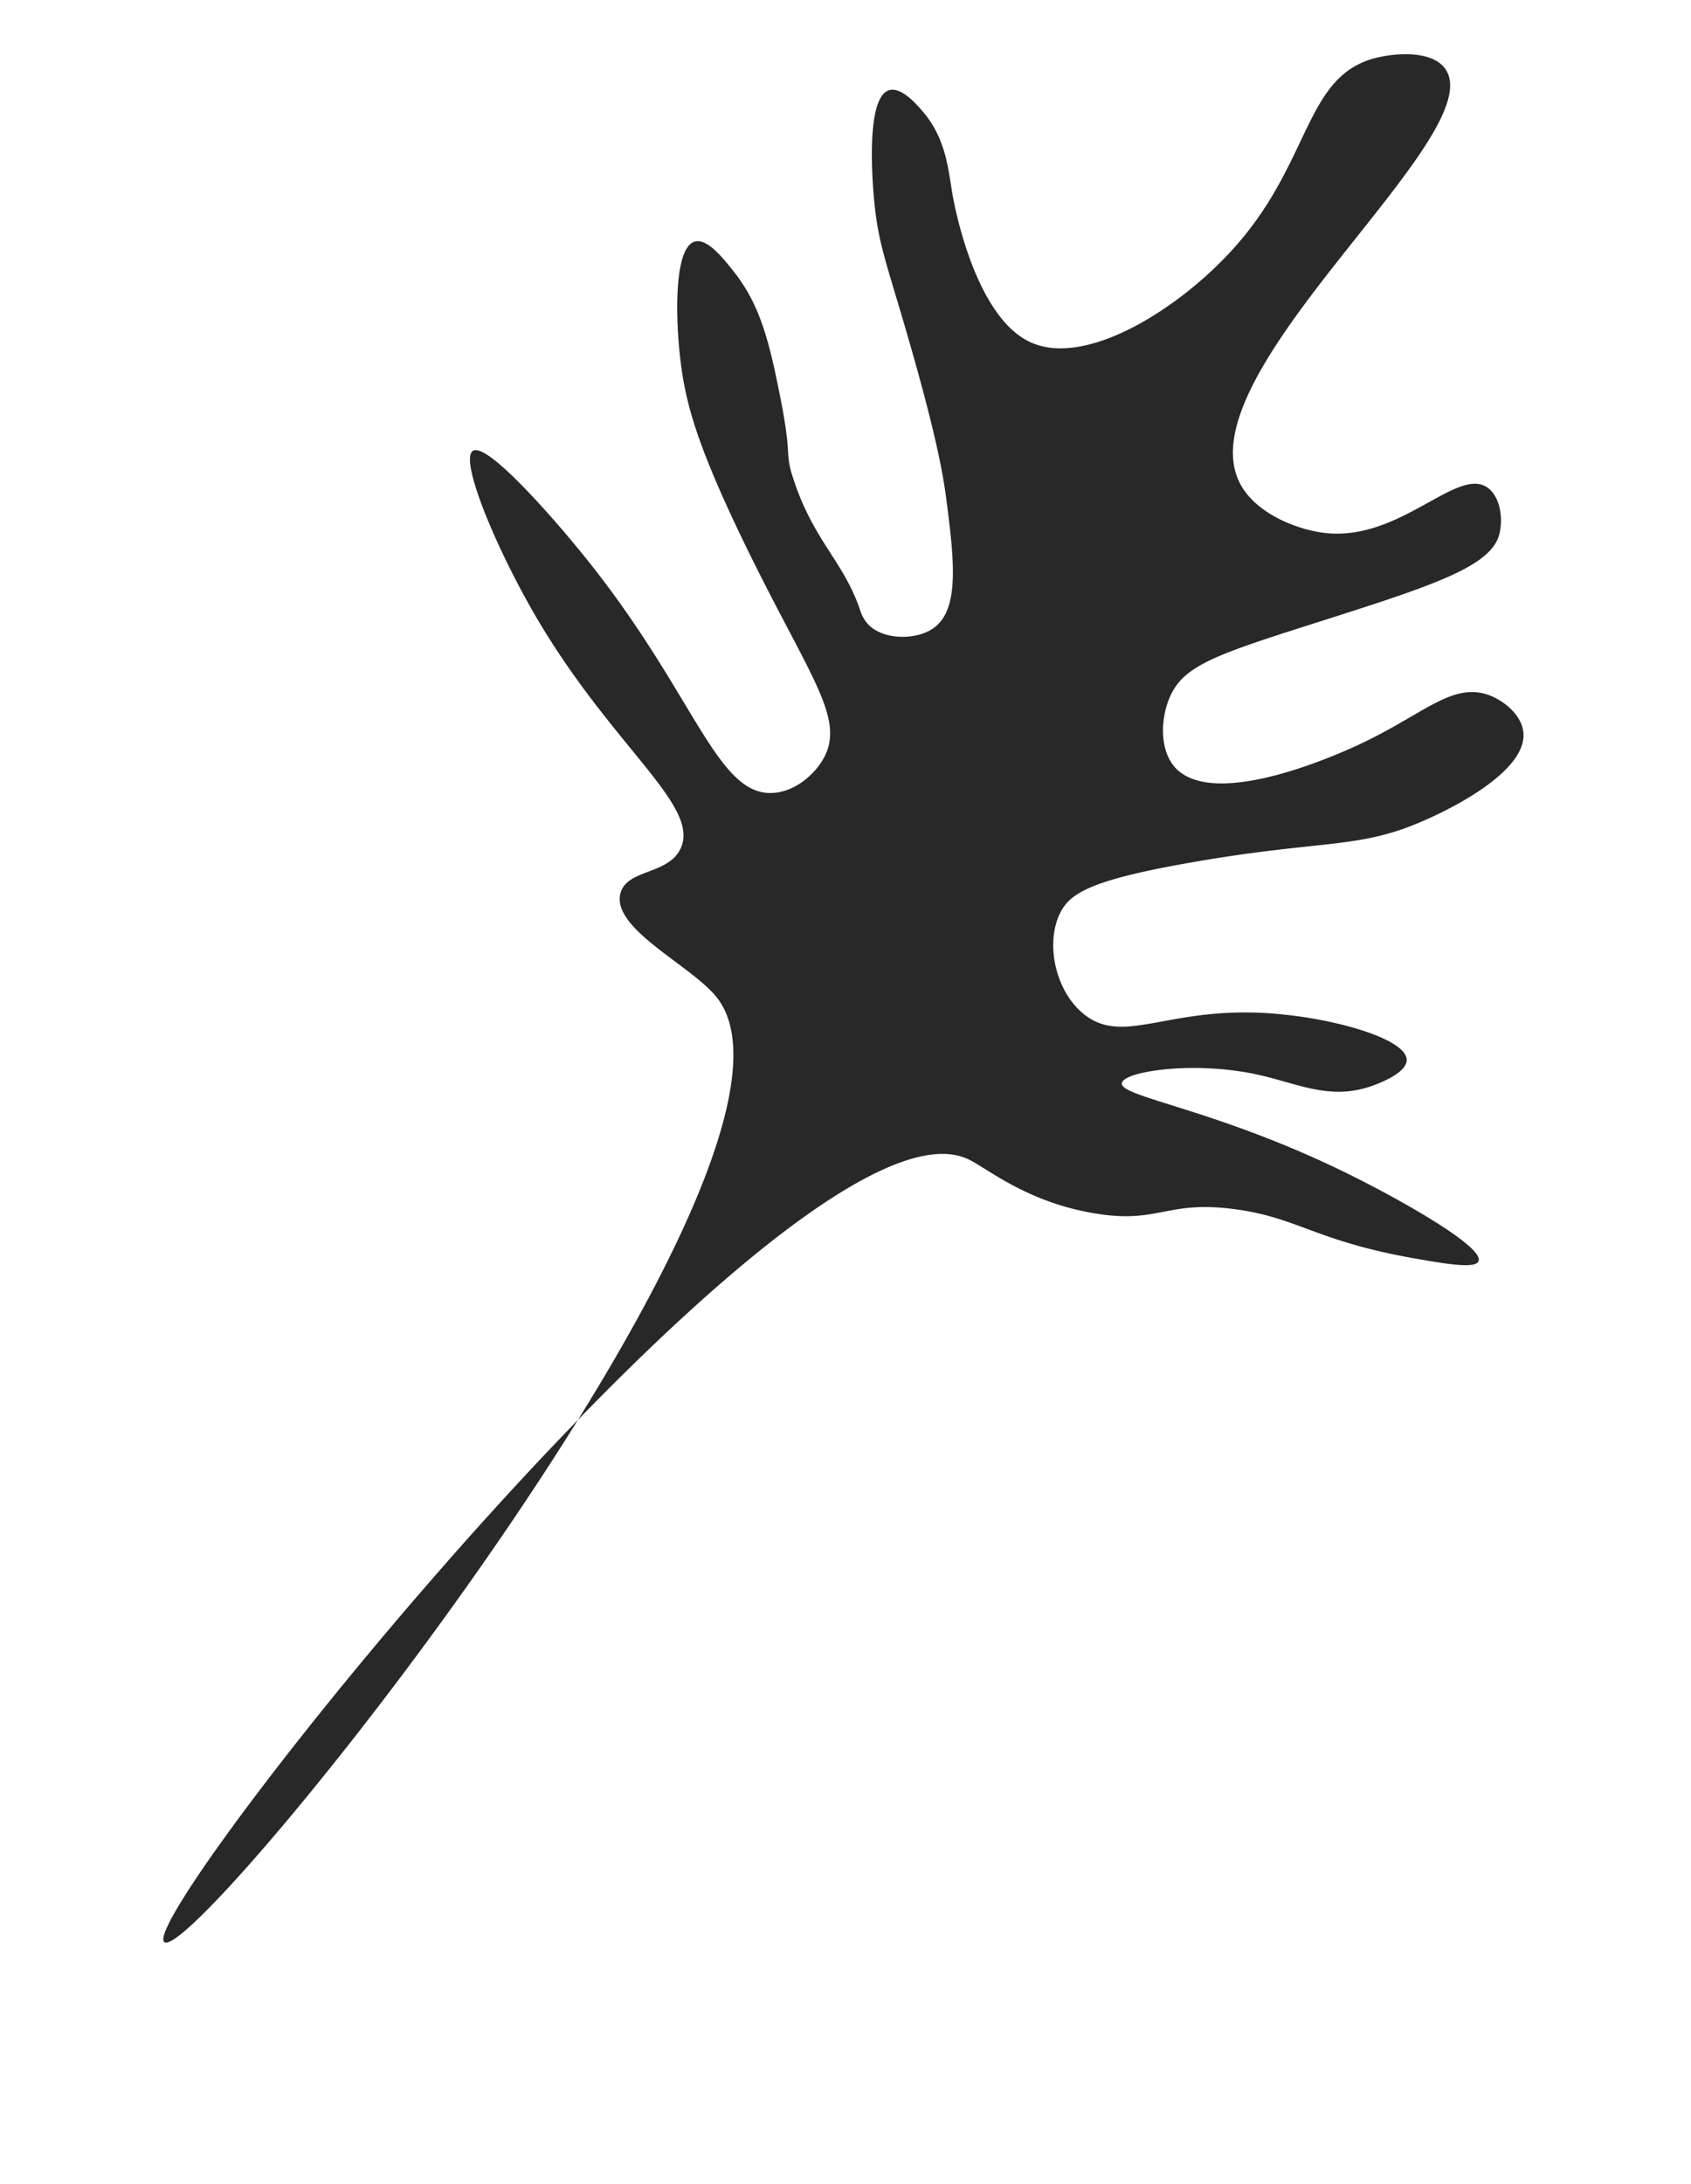 <svg xmlns="http://www.w3.org/2000/svg" width="213" height="275" viewBox="0 0 213 275"><defs><style>.cls-1{fill:#282828;}</style></defs><g id="Layer_4" data-name="Layer 4"><path class="cls-1" d="M177.19,133.47c0,1.82-4.19,3.22-4.74,3.4-5.49,1.76-9.54-.75-15.2-1.78-7.75-1.4-15.74-.1-15.94,1.31-.26,1.78,12.19,3.28,29,11.67,6.8,3.39,16.61,9,15.93,10.74-.39,1-4.09.35-8.06-.34-12.49-2.2-14.61-5.11-22.57-6.19-8.87-1.2-9.57,1.95-18,.47S124.39,147.14,122,146C100.88,135.82,16.84,241.57,20.7,244.56s85.79-98.82,69.55-119c-3.19-4-13.25-8.6-12.1-13.06.8-3.08,6-2.31,7.57-5.63C88.3,101.4,77,94.06,67.25,77.22c-5-8.69-9.36-19.34-7.69-20.44,1.95-1.28,11.81,10.53,13,12C87.27,86.47,90,100.06,97.19,99.86c2.92-.08,5.52-2.38,6.65-4.55,2.64-5.08-2.17-10.54-10.25-27.26-5.72-11.85-7.2-17.17-7.85-22.44-.71-5.71-.83-14.43,1.77-15.19,1.61-.47,3.71,2.25,5.09,4C95.41,38.08,96.67,42,98,48.62c2,9.54.68,8,2,11.88,2.54,7.68,6.29,10.22,8.36,16.38a4.44,4.44,0,0,0,1.16,1.91c2,1.86,6,1.76,8,.35,3.41-2.3,2.66-8.68,1.69-16.19-.39-3-1.18-7.87-4.91-20.74-2.66-9.16-3.63-11.42-4.16-16.65-.17-1.72-1.25-13.24,1.85-14.2,1.53-.47,3.5,1.81,4.23,2.67,3.33,3.86,3.23,8.25,4,11.71.39,1.82,3,14.2,9.44,17.29,7.1,3.43,19.24-4.34,26.09-12.16,9.3-10.6,8.66-21,17.15-23.47,2.51-.72,7.39-1.18,9.14,1.26C188,17,148.88,47.09,156.22,60.93c2,3.77,7.13,5.74,10.54,6.17,9.54,1.18,16.76-8.4,20.6-5.7,1.63,1.15,2,3.94,1.49,5.9-1.06,4-8.12,6.36-22.2,10.84-13.35,4.25-17.5,5.57-19.28,9.6-1.21,2.75-1.35,6.8.73,9,5.11,5.3,20.93-2,22.85-2.87,8.2-3.77,11.89-8,16.53-6.36,2,.72,4.15,2.52,4.4,4.66.6,5.24-10.41,10.23-12.15,11-8.52,3.86-12.78,2.48-29.65,5.43-12.62,2.21-15.3,3.86-16.54,6.37-1.9,3.81-.62,9.9,3.05,12.79,5.2,4.1,11.07-1.51,25.08,0C168.66,128.45,177.15,130.89,177.19,133.47Z"/></g></svg>